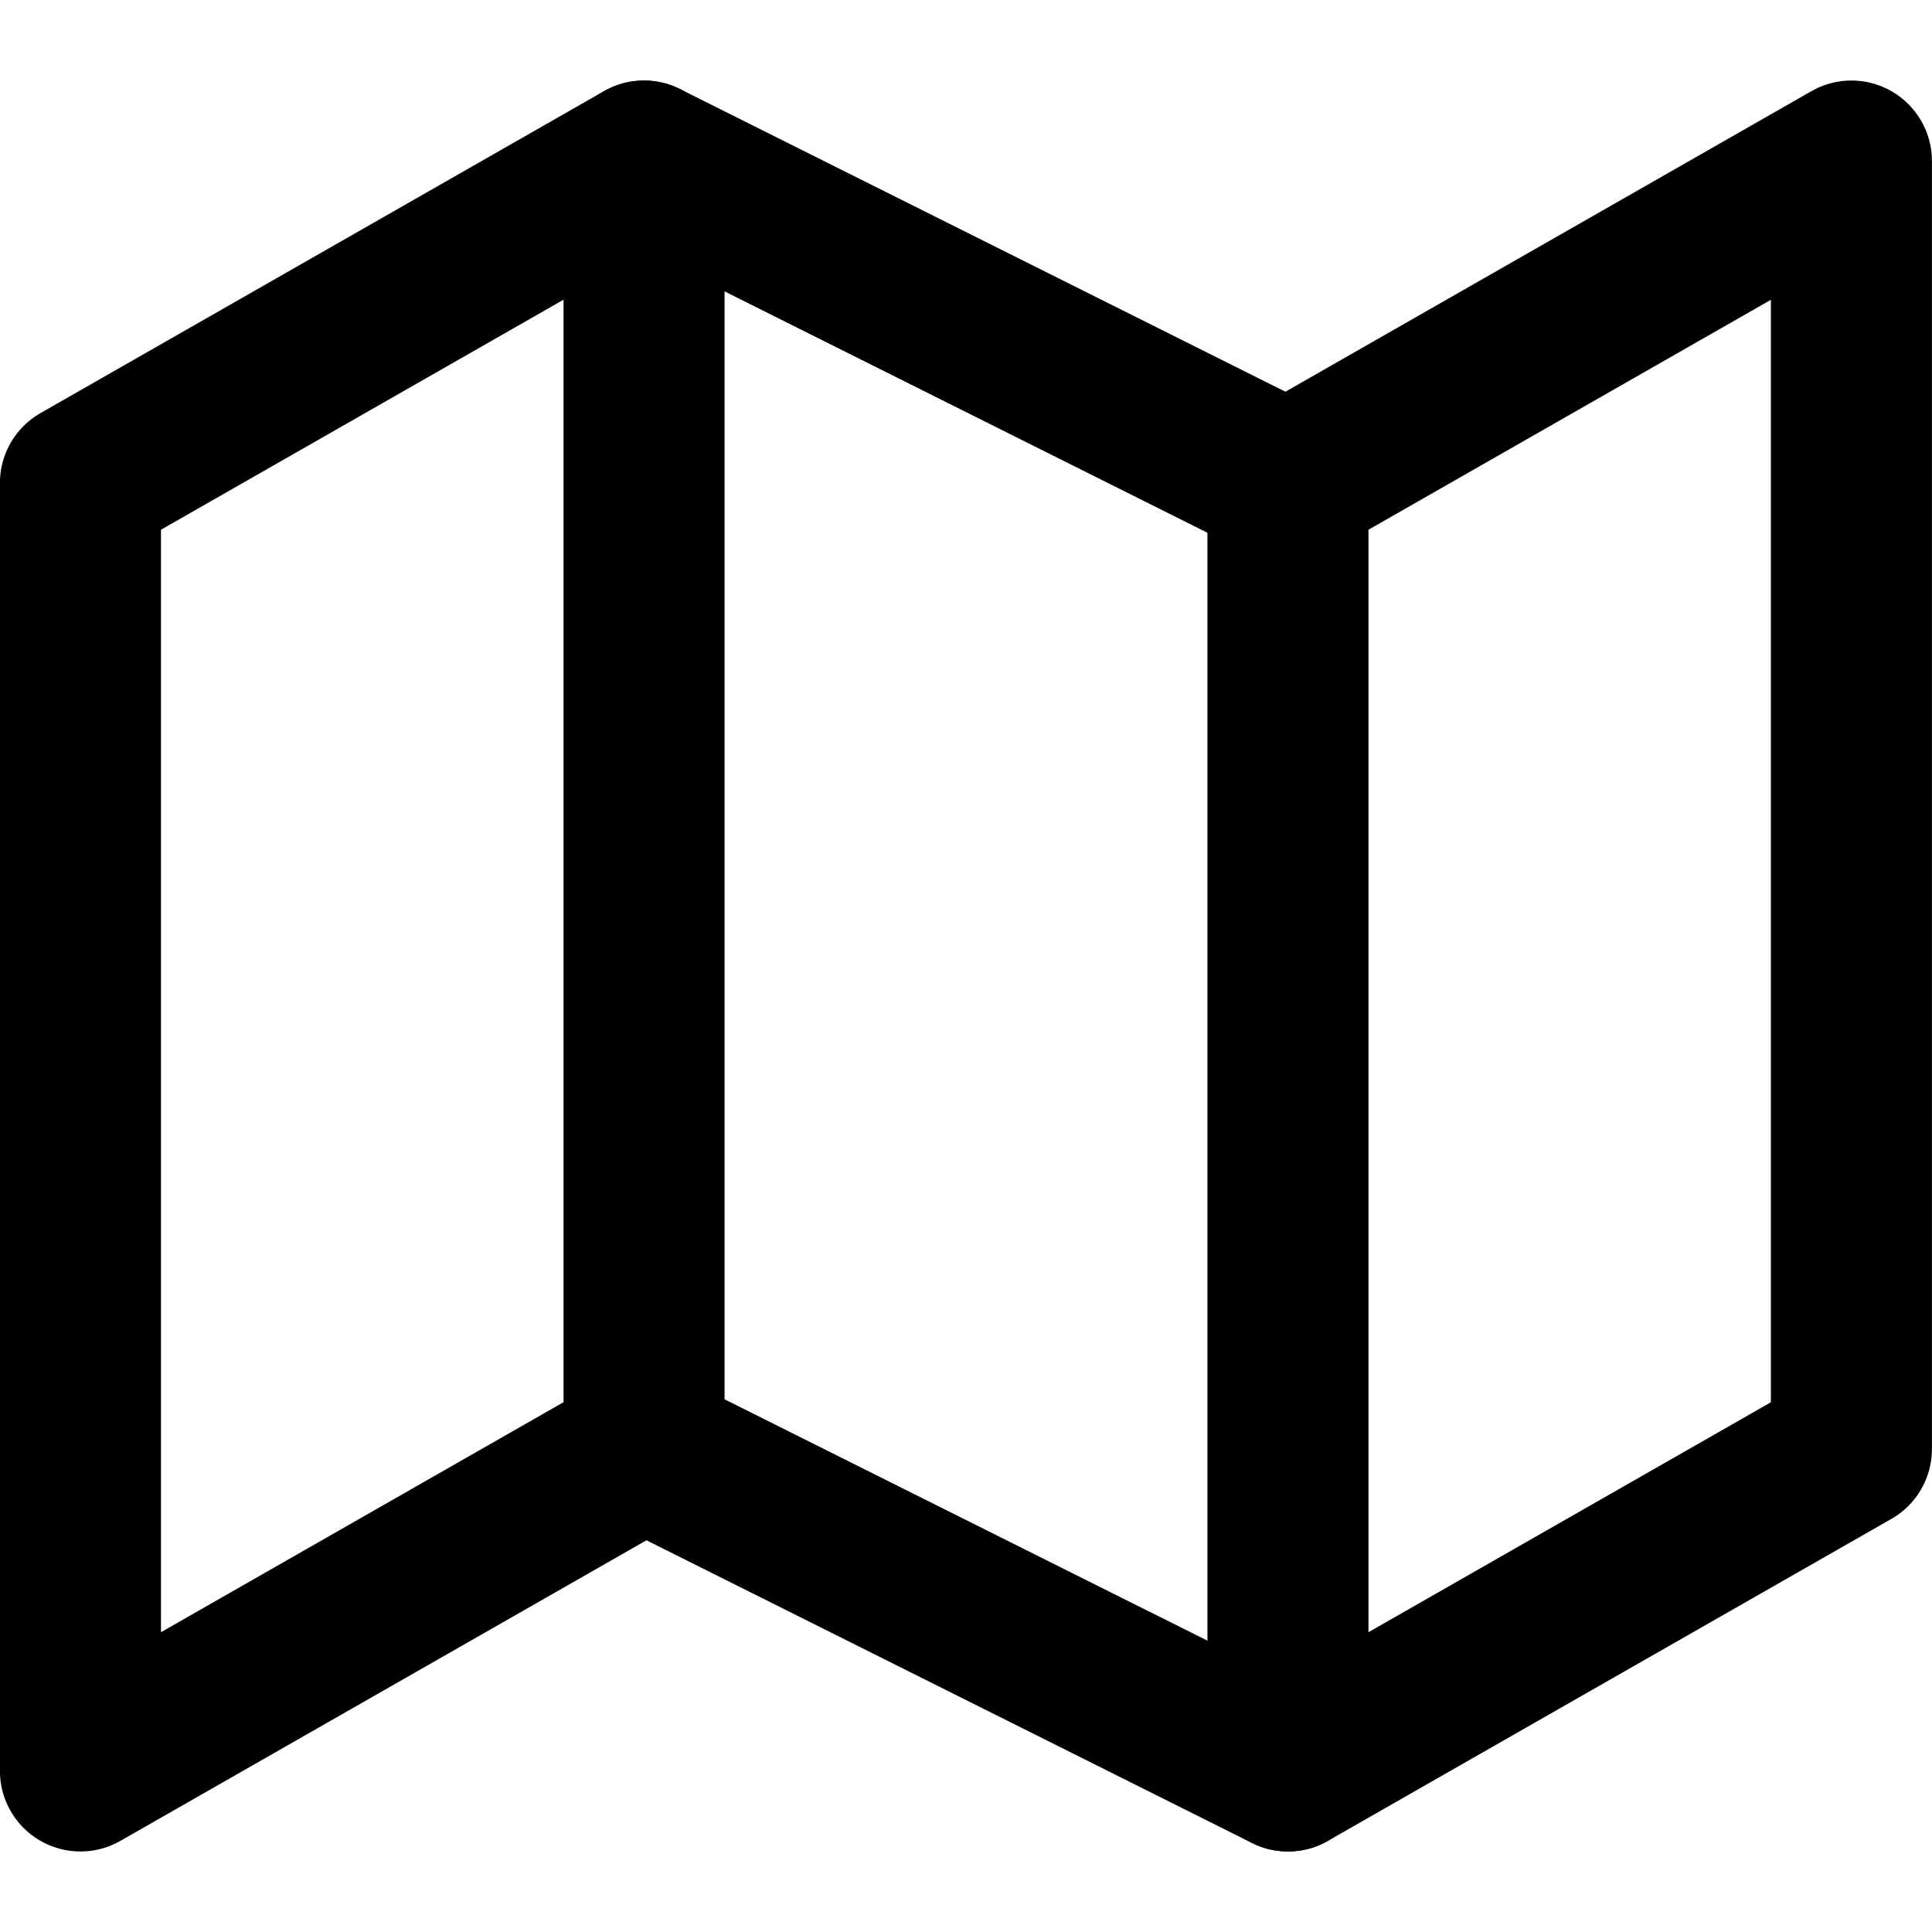 <!-- Generated by IcoMoon.io -->
<svg version="1.1" xmlns="http://www.w3.org/2000/svg" width="14" height="14" viewBox="0 0 14 14">
<title>map</title>
<path fill="none" stroke-linejoin="round" stroke-linecap="round" stroke-miterlimit="4" stroke-width="1.167" stroke="#000" d="M0.583 3.5v9.333l4.083-2.333 4.667 2.333 4.083-2.333v-9.333l-4.083 2.333-4.667-2.333-4.083 2.333z"></path>
<path fill="none" stroke-linejoin="round" stroke-linecap="round" stroke-miterlimit="4" stroke-width="1.167" stroke="#000" d="M4.667 1.167v9.333"></path>
<path fill="none" stroke-linejoin="round" stroke-linecap="round" stroke-miterlimit="4" stroke-width="1.167" stroke="#000" d="M9.333 3.5v9.333"></path>
</svg>
